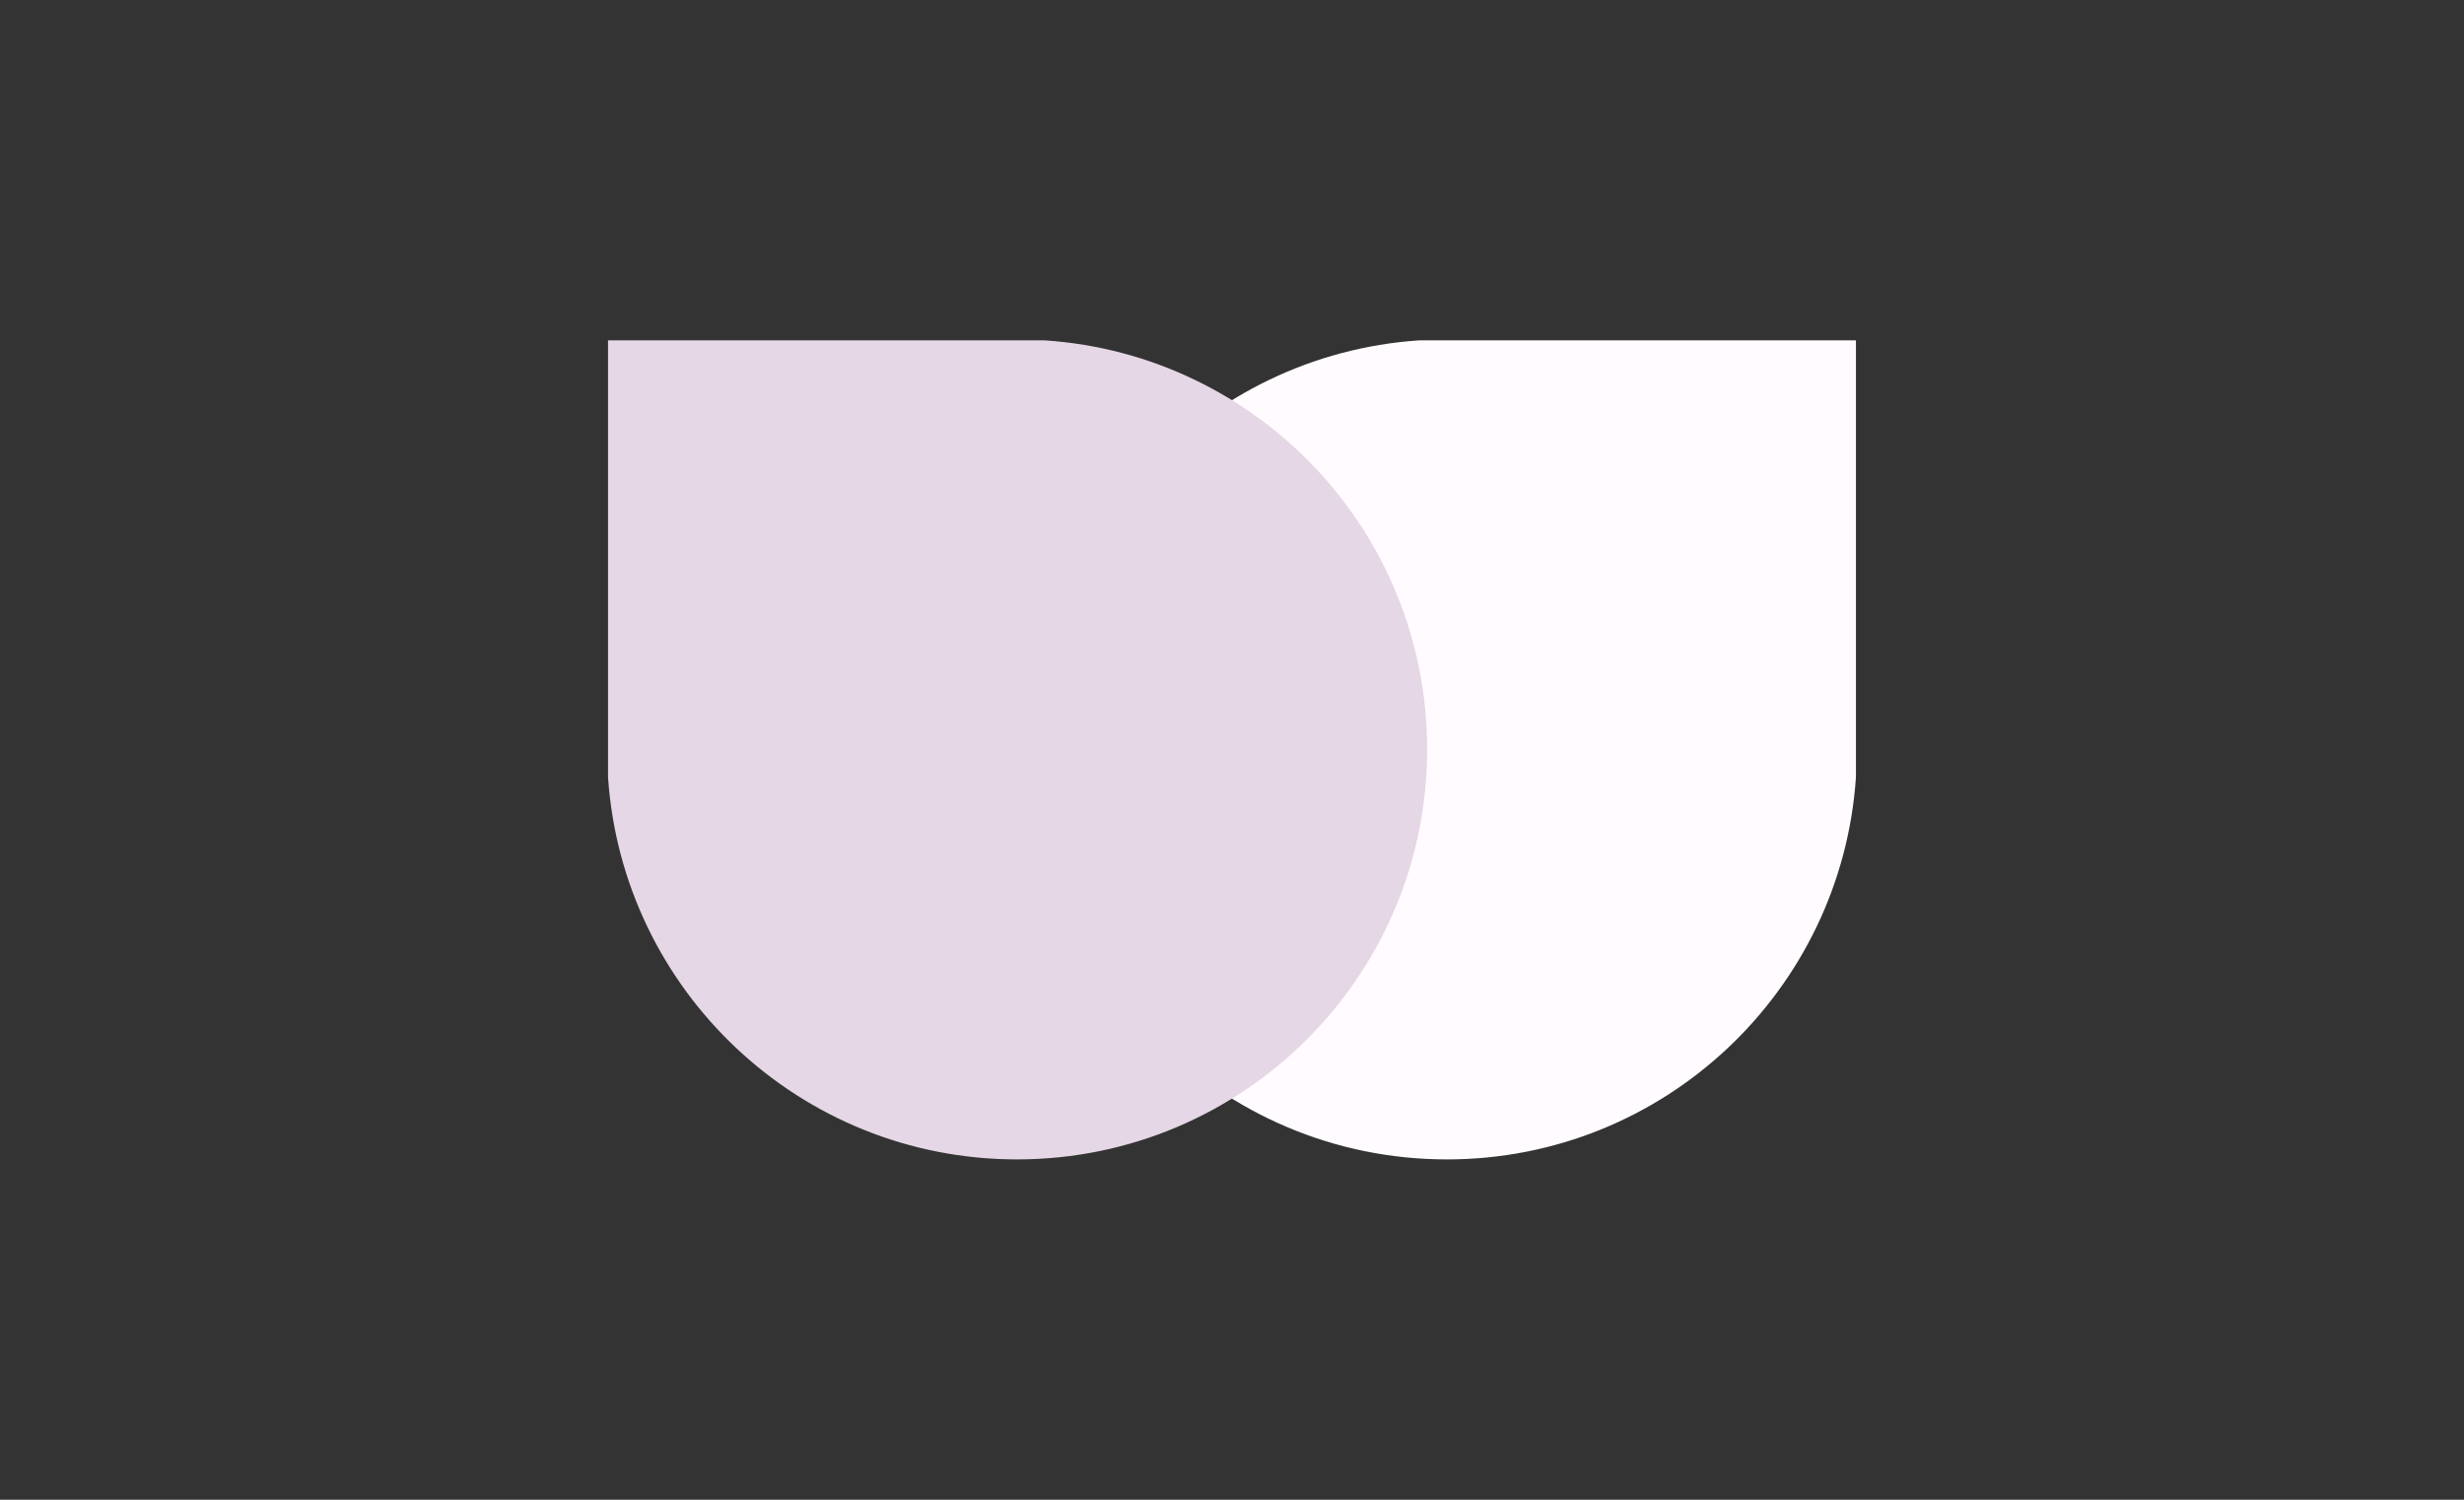 <?xml version="1.0" encoding="utf-8"?>
<!-- Generator: Adobe Illustrator 15.0.2, SVG Export Plug-In . SVG Version: 6.00 Build 0)  -->
<!DOCTYPE svg PUBLIC "-//W3C//DTD SVG 1.1//EN" "http://www.w3.org/Graphics/SVG/1.1/DTD/svg11.dtd">
<svg version="1.1" id="Calque_1" xmlns="http://www.w3.org/2000/svg" xmlns:xlink="http://www.w3.org/1999/xlink" x="0px" y="0px"
	 width="92px" height="56px" viewBox="0 0 92 56" enable-background="new 0 0 92 56" xml:space="preserve">
<rect x="0" y="0" width="92" height="56" fill="#333333" stroke="none"/>
<g>
	<path fill="#FFFBFF" d="M52.989,12.709L52.989,12.709c-7.972,0.533-14.275,7.164-14.275,15.271c0,8.456,6.855,15.312,15.311,15.312
		c8.108,0,14.739-6.304,15.272-14.276l0,0V12.709H52.989z"/>
	<path fill="#E5D7E5" d="M39.011,12.709L39.011,12.709c7.973,0.533,14.274,7.164,14.274,15.271c0,8.456-6.855,15.312-15.311,15.312
		c-8.107,0-14.738-6.304-15.272-14.276l0,0V12.709H39.011z"/>
</g>
</svg>
